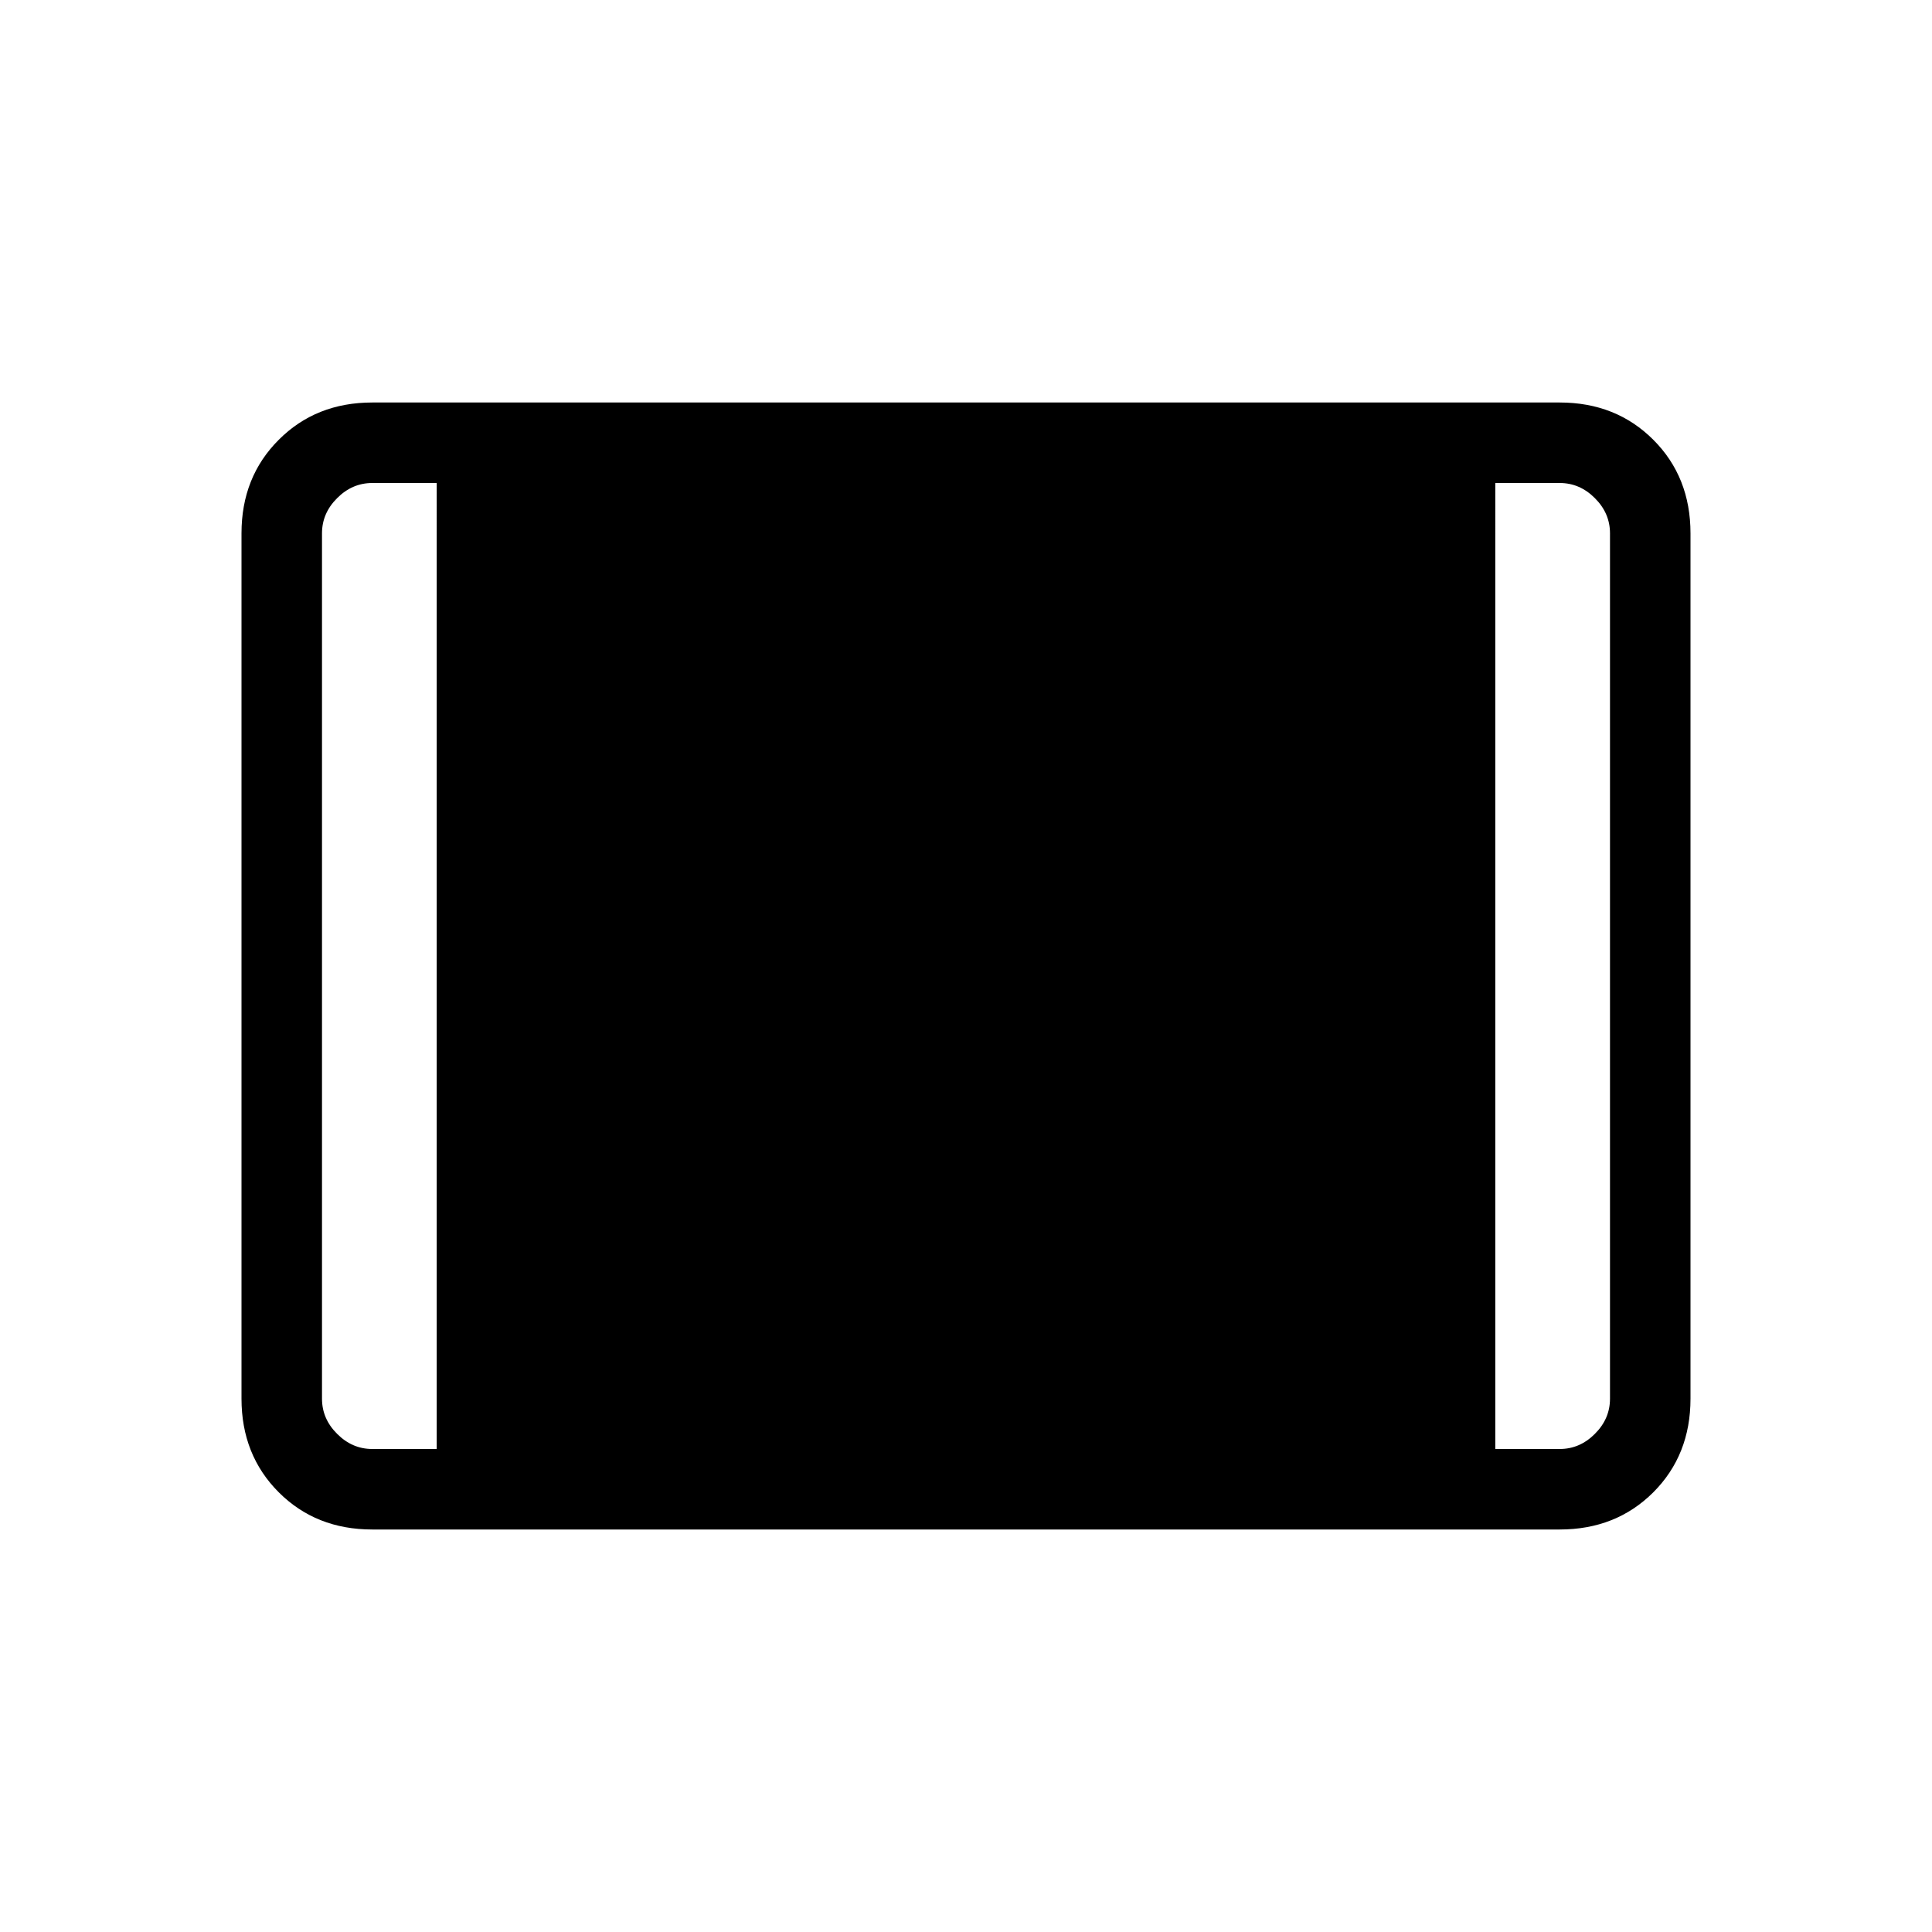 <svg xmlns="http://www.w3.org/2000/svg" height="24" width="24"><path d="M4.625 19q-.7 0-1.162-.462Q3 18.075 3 17.375V6.625q0-.7.463-1.162Q3.925 5 4.625 5h14.75q.7 0 1.163.463.462.462.462 1.162v10.75q0 .7-.462 1.163-.463.462-1.163.462Zm0-1h.8V6h-.8q-.25 0-.437.188Q4 6.375 4 6.625v10.75q0 .25.188.437.187.188.437.188Zm13.95 0h.8q.25 0 .437-.188.188-.187.188-.437V6.625q0-.25-.188-.437Q19.625 6 19.375 6h-.8Z"/></svg>